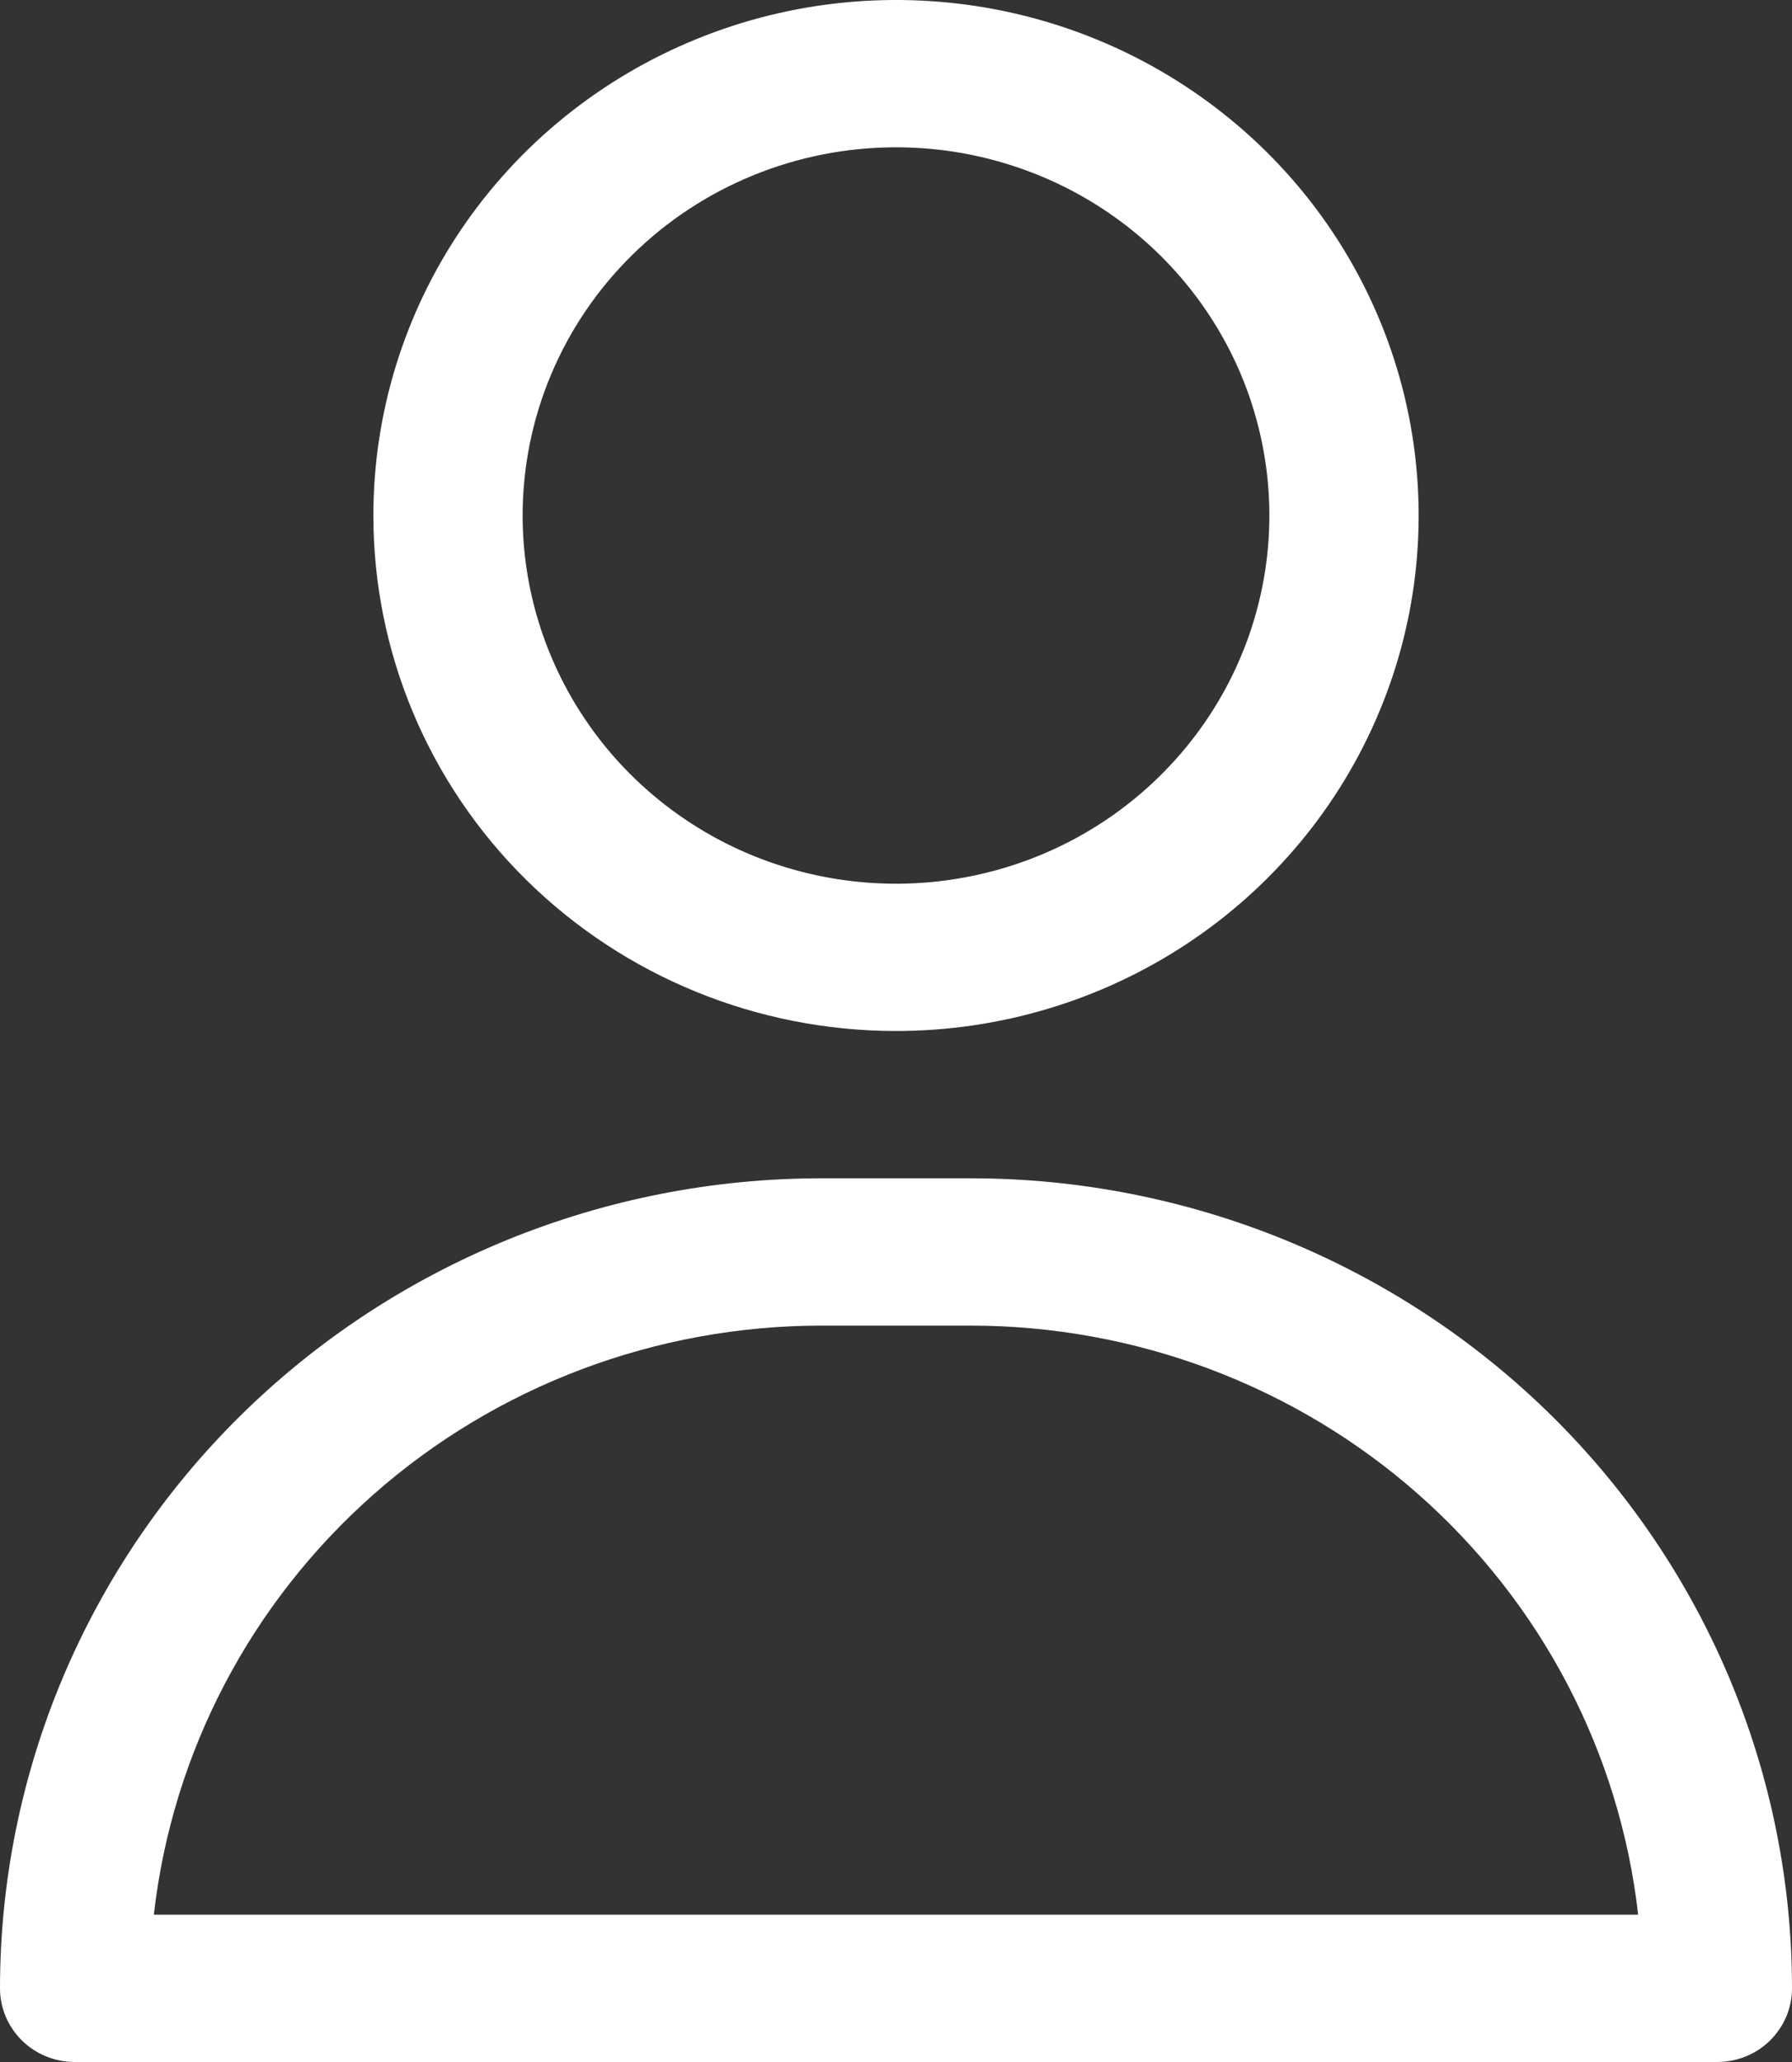 <svg width="20" height="23" viewBox="0 0 20 23" fill="none" xmlns="http://www.w3.org/2000/svg">
<rect x="0" y="0" width="20" height="23" fill="#333333" stroke="none"/>
<path d="M10 11.5C11.154 11.5 12.282 11.163 13.241 10.531C14.2 9.899 14.948 9.001 15.389 7.95C15.831 6.9 15.946 5.744 15.721 4.628C15.496 3.513 14.941 2.488 14.125 1.684C13.309 0.88 12.27 0.332 11.138 0.11C10.007 -0.111 8.834 0.002 7.768 0.438C6.702 0.873 5.791 1.61 5.15 2.555C4.509 3.501 4.167 4.613 4.167 5.75C4.167 7.275 4.781 8.738 5.875 9.816C6.969 10.894 8.453 11.5 10 11.5ZM10 1.643C10.824 1.643 11.63 1.884 12.315 2.335C13 2.786 13.534 3.428 13.85 4.178C14.165 4.929 14.248 5.755 14.087 6.551C13.926 7.348 13.529 8.08 12.946 8.654C12.364 9.229 11.621 9.62 10.813 9.778C10.005 9.937 9.167 9.855 8.406 9.545C7.644 9.234 6.993 8.707 6.536 8.032C6.078 7.356 5.833 6.562 5.833 5.75C5.833 4.661 6.272 3.616 7.054 2.846C7.835 2.076 8.895 1.643 10 1.643Z" fill="white"/>
<path d="M10.833 13.143H9.167C6.736 13.143 4.404 14.095 2.685 15.789C0.966 17.484 0 19.782 0 22.179C0 22.396 0.088 22.605 0.244 22.759C0.4 22.913 0.612 23 0.833 23H19.167C19.388 23 19.6 22.913 19.756 22.759C19.912 22.605 20 22.396 20 22.179C20 19.782 19.034 17.484 17.315 15.789C15.596 14.095 13.264 13.143 10.833 13.143ZM1.717 21.357C1.922 19.55 2.795 17.882 4.169 16.669C5.543 15.457 7.322 14.787 9.167 14.786H10.833C12.678 14.787 14.457 15.457 15.831 16.669C17.205 17.882 18.078 19.55 18.283 21.357H1.717Z" fill="white"/>
</svg>
